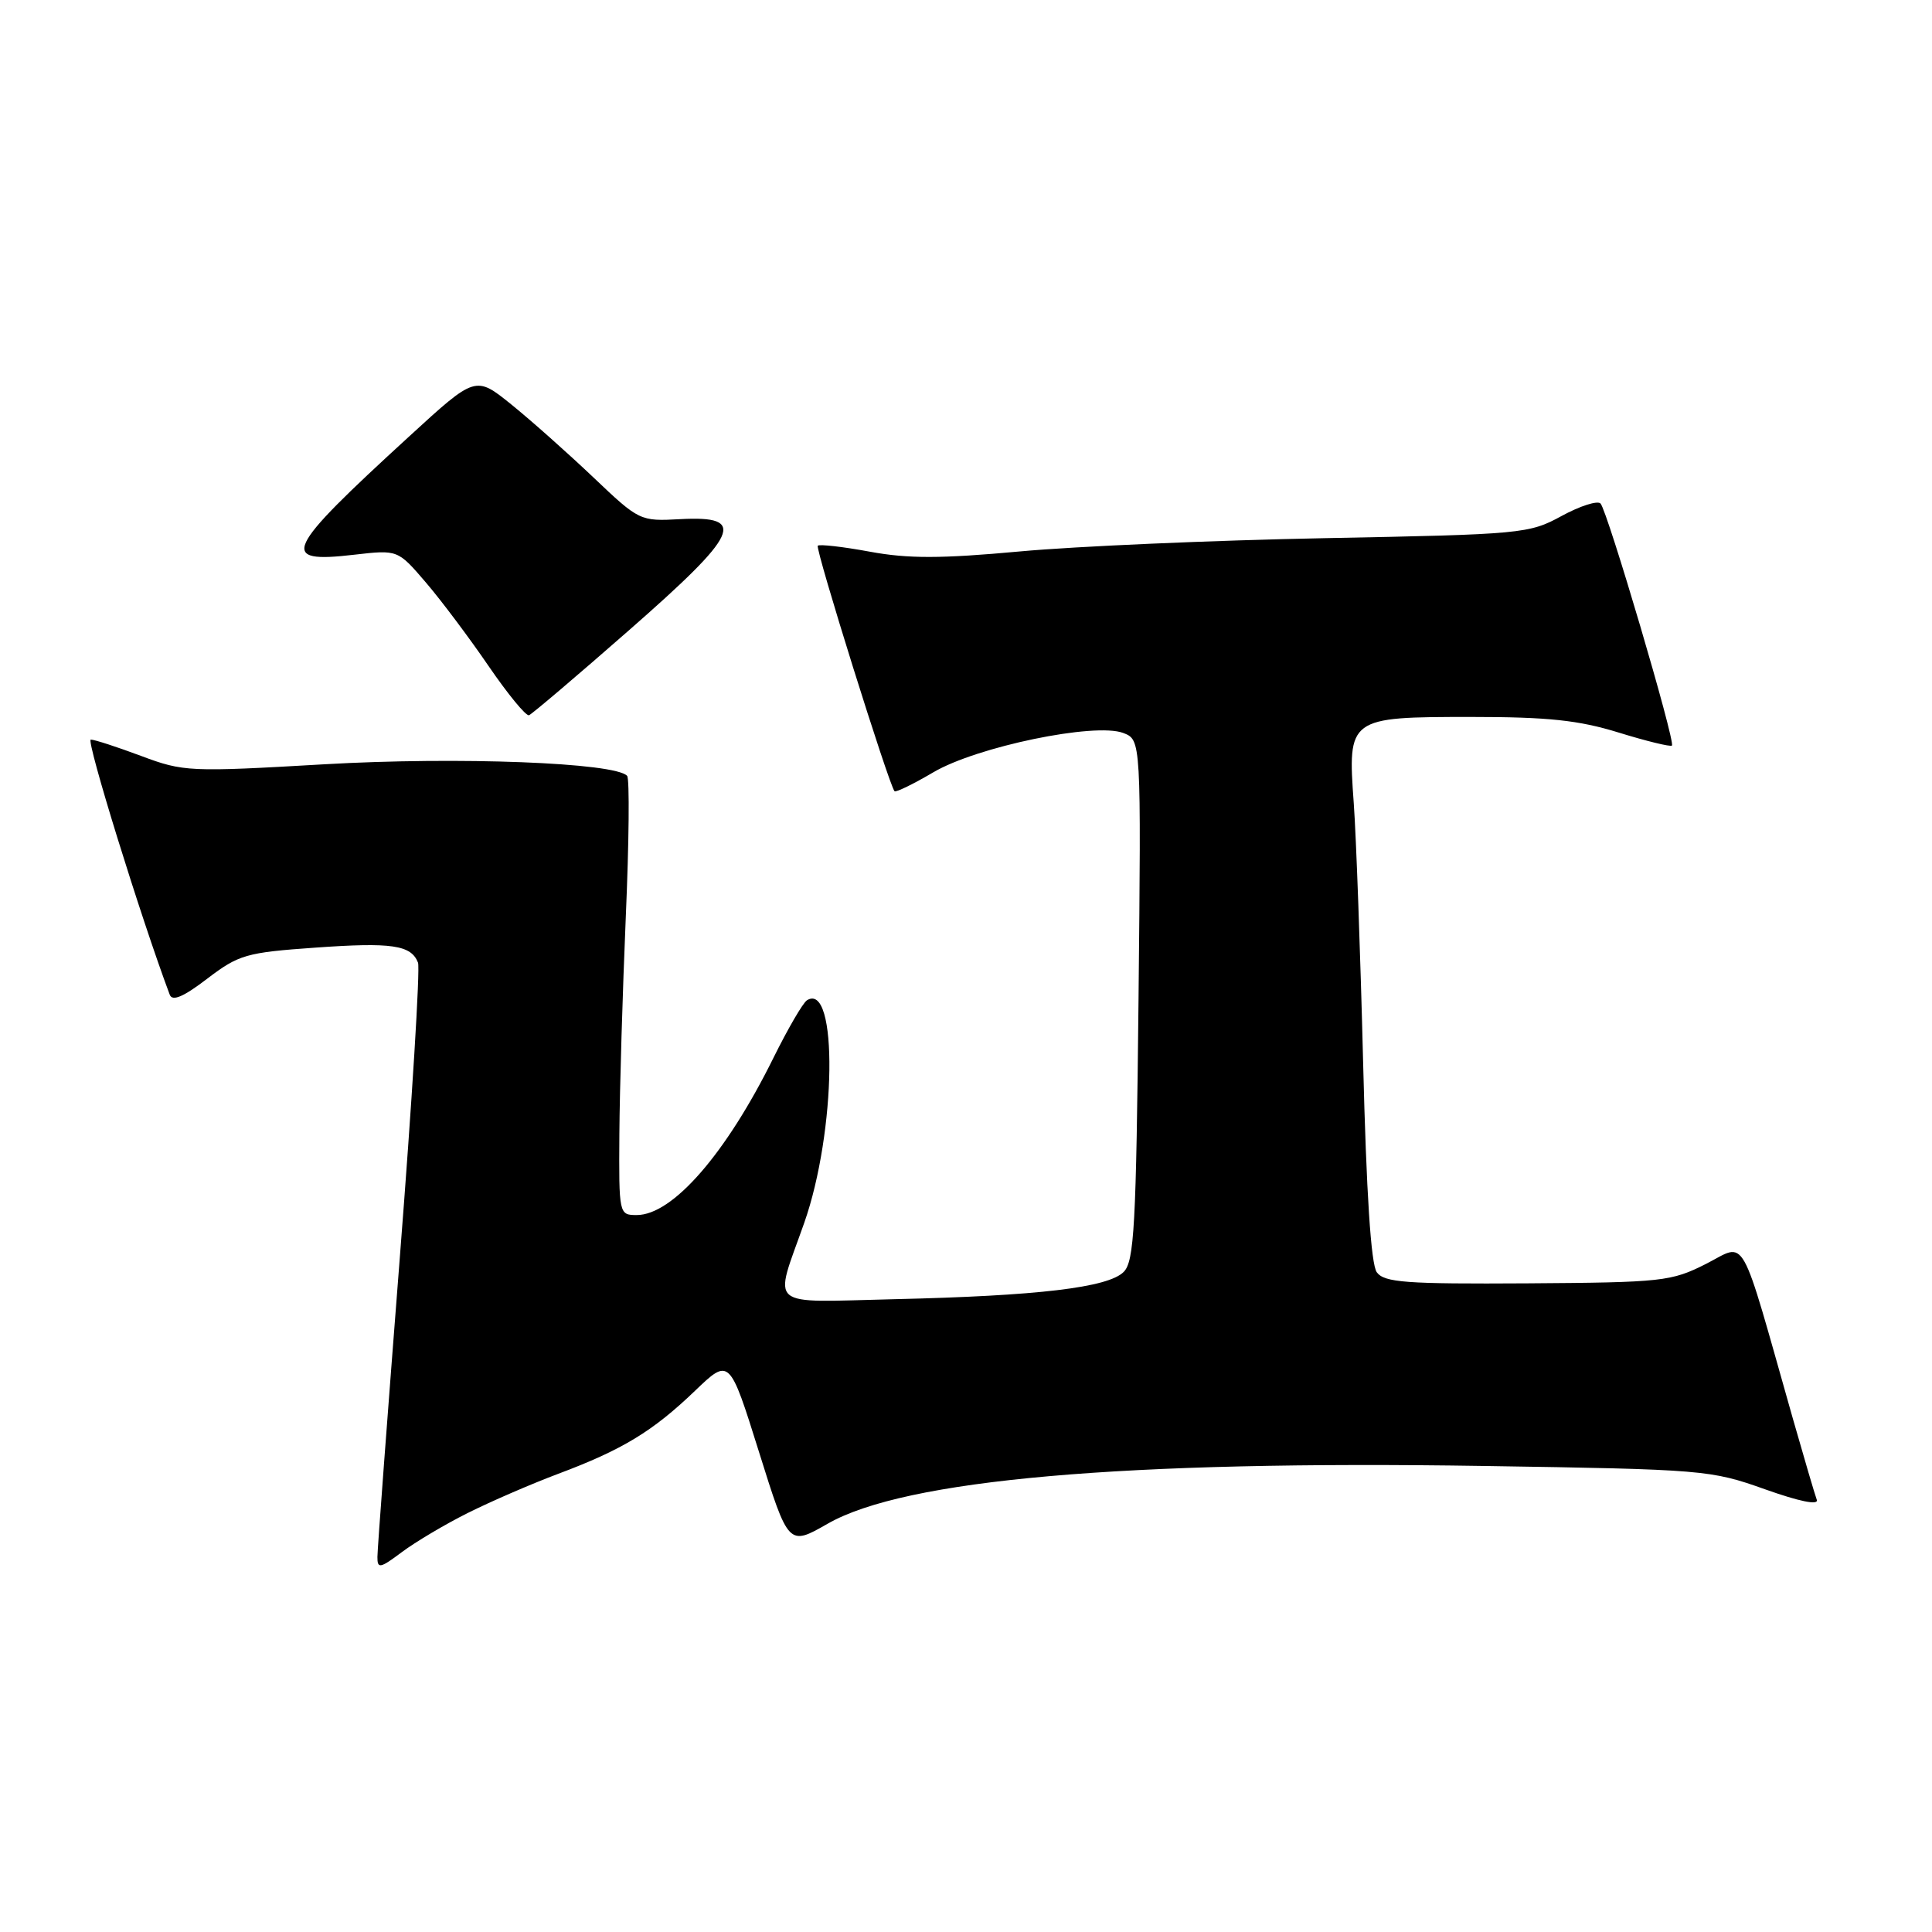 <?xml version="1.0" encoding="UTF-8" standalone="no"?>
<!DOCTYPE svg PUBLIC "-//W3C//DTD SVG 1.1//EN" "http://www.w3.org/Graphics/SVG/1.1/DTD/svg11.dtd" >
<svg xmlns="http://www.w3.org/2000/svg" xmlns:xlink="http://www.w3.org/1999/xlink" version="1.1" viewBox="0 0 256 256">
 <g >
 <path fill="currentColor"
d=" M 61.96 200.49 C 64.97 198.98 70.37 196.64 73.96 195.29 C 82.48 192.10 86.49 189.66 92.08 184.30 C 96.66 179.91 96.66 179.91 100.57 192.39 C 104.48 204.87 104.48 204.87 109.67 201.90 C 119.91 196.04 148.80 193.50 196.72 194.25 C 225.73 194.70 226.69 194.78 233.85 197.33 C 238.43 198.96 241.02 199.49 240.73 198.72 C 240.48 198.05 239.06 193.22 237.57 188.00 C 230.39 162.70 231.52 164.70 226.06 167.47 C 221.45 169.80 220.28 169.93 202.40 170.05 C 186.28 170.15 183.43 169.94 182.43 168.58 C 181.66 167.52 181.05 158.12 180.62 140.74 C 180.26 126.31 179.70 110.87 179.38 106.43 C 178.56 95.08 178.66 95.00 194.97 95.00 C 205.11 95.00 209.19 95.43 214.49 97.07 C 218.18 98.21 221.35 98.98 221.54 98.79 C 222.03 98.31 212.99 67.69 212.08 66.72 C 211.68 66.30 209.36 67.04 206.92 68.37 C 202.63 70.72 201.69 70.81 175.50 71.31 C 160.65 71.60 142.48 72.39 135.12 73.07 C 124.68 74.03 120.32 74.04 115.25 73.10 C 111.68 72.44 108.58 72.09 108.36 72.31 C 107.99 72.68 117.80 104.05 118.53 104.84 C 118.70 105.02 121.01 103.90 123.66 102.34 C 129.42 98.94 145.08 95.70 148.83 97.12 C 151.21 98.03 151.21 98.03 150.86 132.48 C 150.55 162.52 150.29 167.14 148.89 168.54 C 146.82 170.61 137.55 171.71 118.50 172.15 C 101.34 172.55 102.51 173.54 106.56 162.05 C 110.82 149.95 111.07 129.98 106.93 132.54 C 106.39 132.88 104.39 136.32 102.47 140.20 C 96.20 152.88 89.13 161.00 84.37 161.00 C 82.02 161.00 82.00 160.91 82.07 150.25 C 82.11 144.34 82.50 131.40 82.92 121.50 C 83.35 111.60 83.43 103.19 83.10 102.81 C 81.56 101.05 60.68 100.25 43.00 101.27 C 25.09 102.31 24.32 102.27 18.71 100.17 C 15.53 98.98 12.52 98.00 12.03 98.00 C 11.36 98.00 18.65 121.57 22.49 131.80 C 22.83 132.72 24.30 132.10 27.46 129.68 C 31.63 126.50 32.63 126.21 41.73 125.57 C 51.94 124.84 54.48 125.22 55.39 127.56 C 55.68 128.33 54.60 145.96 52.97 166.73 C 51.35 187.51 50.01 205.31 50.01 206.30 C 50.00 207.90 50.36 207.83 53.25 205.66 C 55.04 204.32 58.96 201.99 61.96 200.49 Z  M 83.36 83.50 C 98.00 70.67 99.09 68.31 90.13 68.79 C 84.81 69.08 84.70 69.03 78.63 63.26 C 75.26 60.06 70.37 55.71 67.76 53.60 C 63.01 49.77 63.01 49.77 54.26 57.79 C 37.58 73.06 36.83 74.68 46.96 73.50 C 52.71 72.84 52.71 72.84 56.42 77.17 C 58.46 79.55 62.21 84.55 64.75 88.27 C 67.30 91.99 69.70 94.92 70.10 94.77 C 70.49 94.62 76.46 89.55 83.36 83.50 Z "/>
</g>
</svg>
